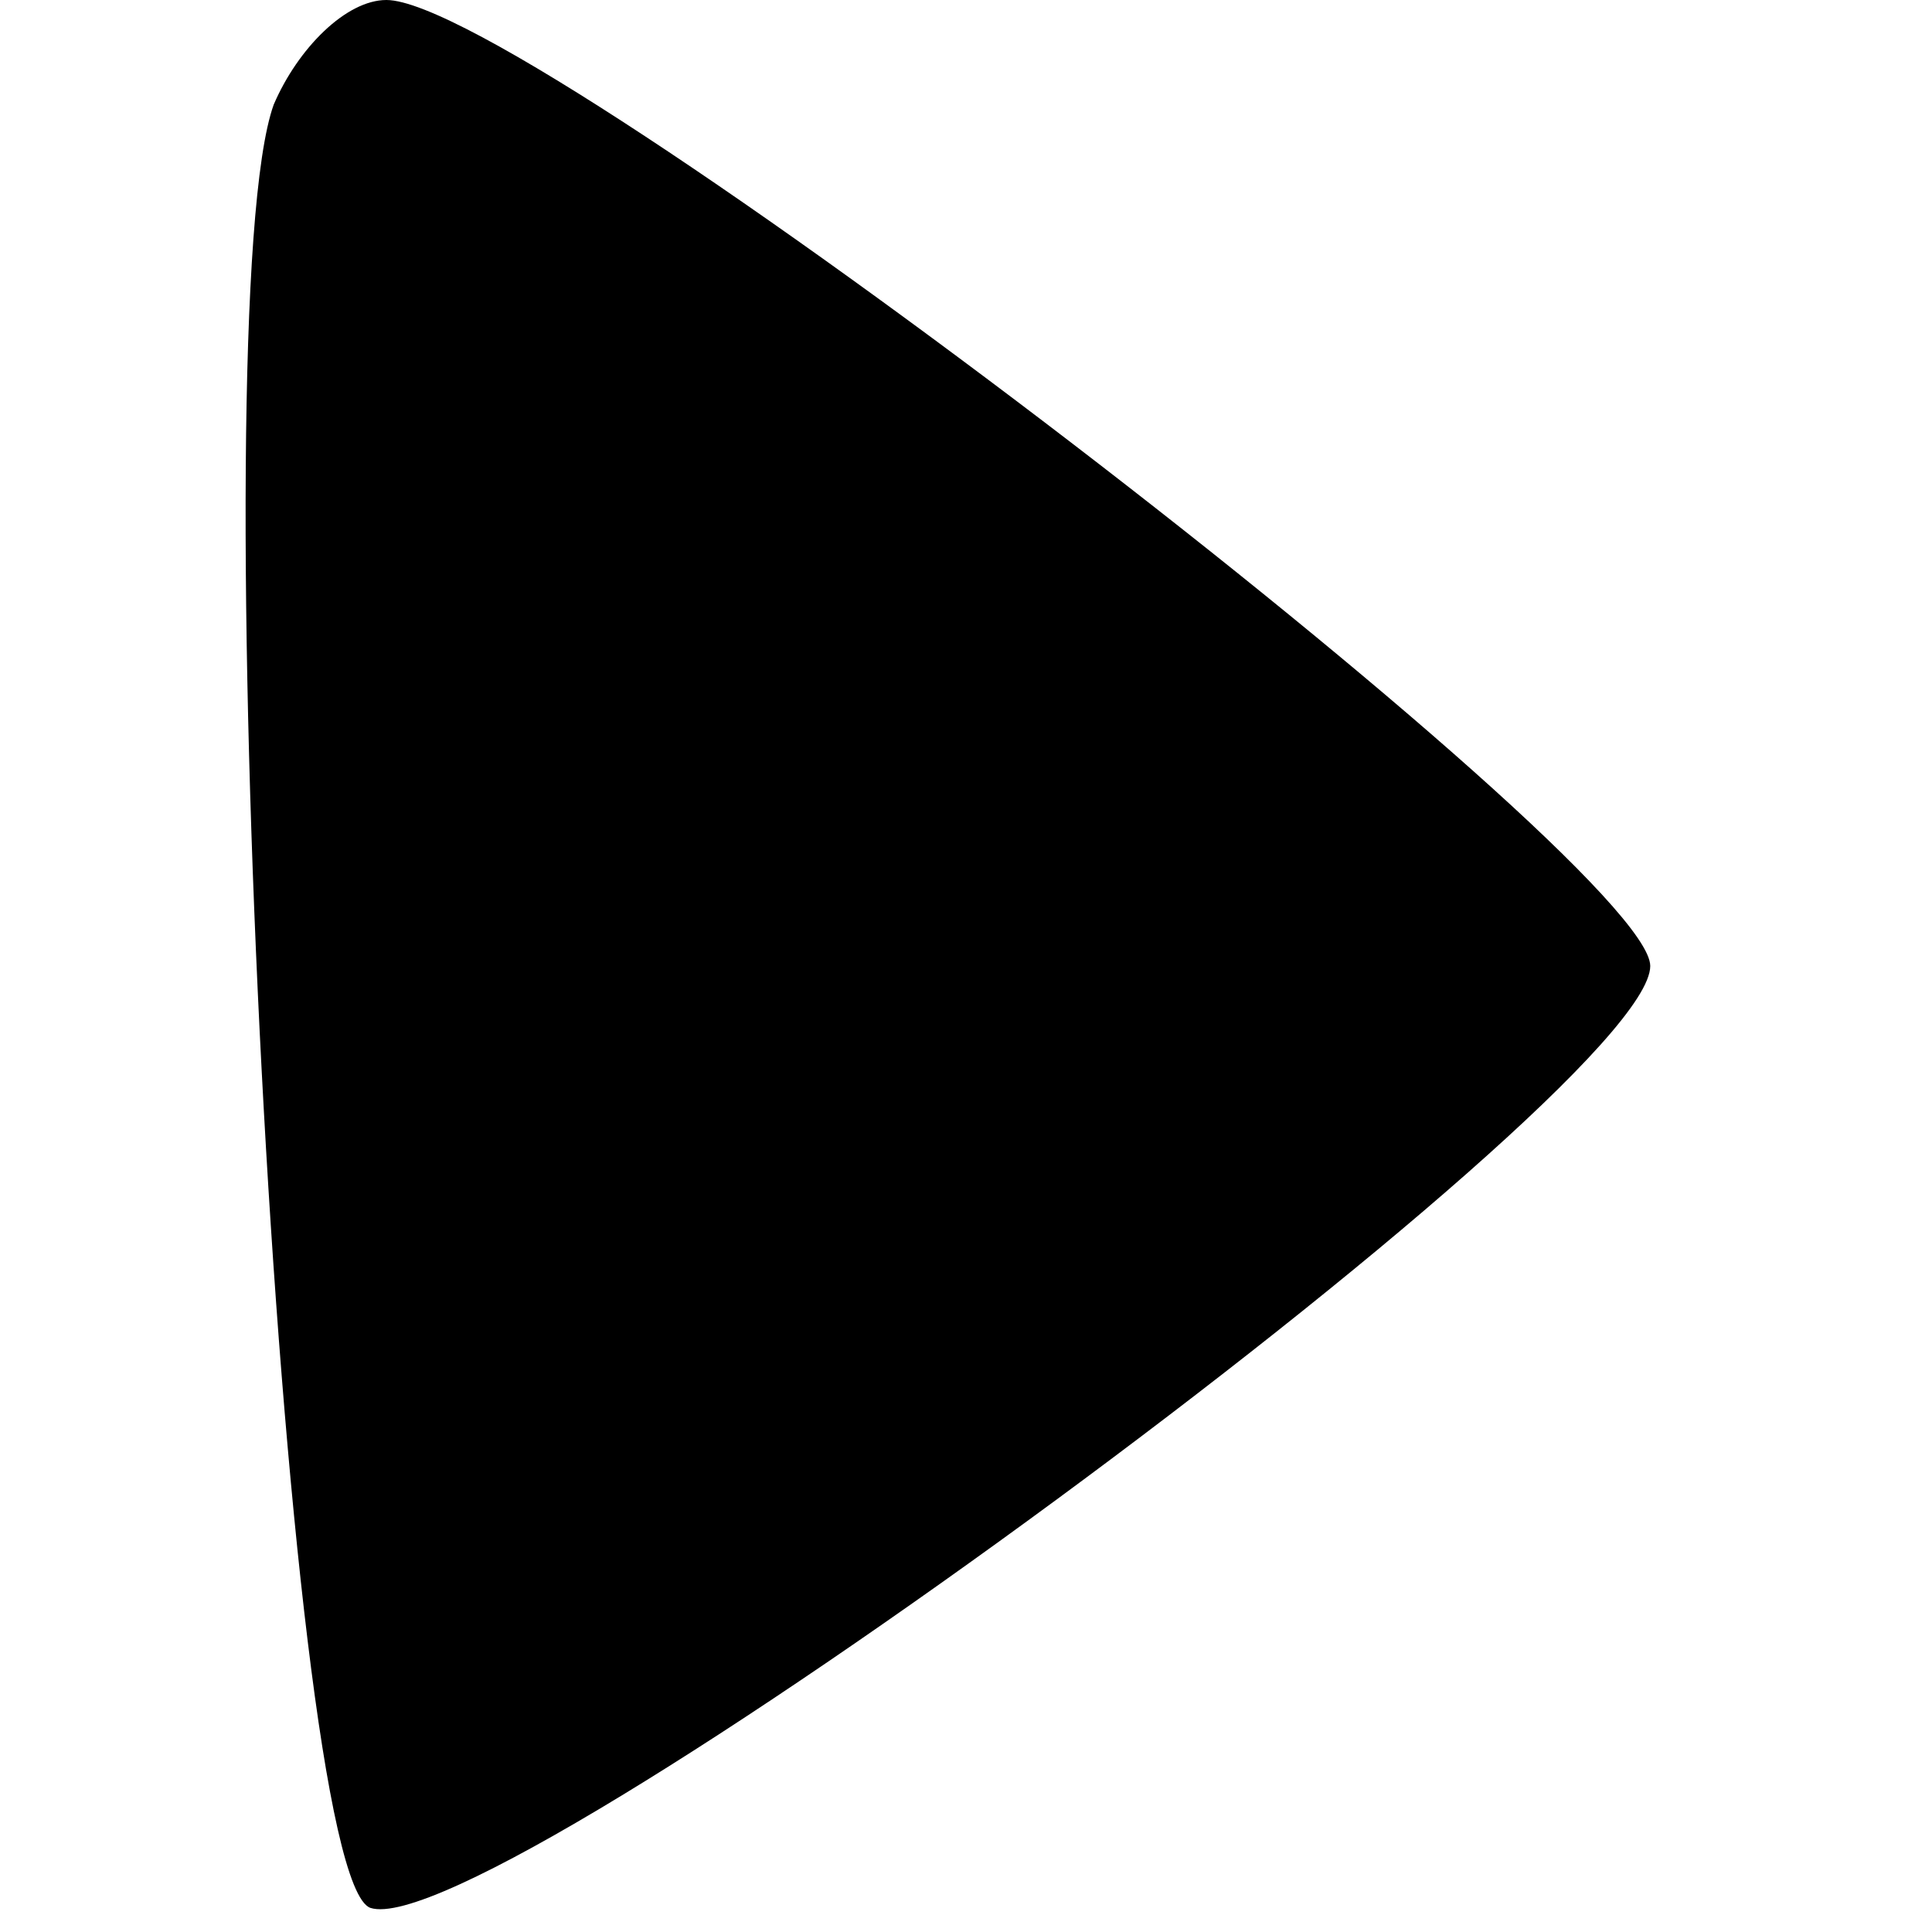 <?xml version="1.0" standalone="no"?>
<!DOCTYPE svg PUBLIC "-//W3C//DTD SVG 20010904//EN"
 "http://www.w3.org/TR/2001/REC-SVG-20010904/DTD/svg10.dtd">
<svg version="1.0" xmlns="http://www.w3.org/2000/svg"
 width="24pt" height="24pt" viewBox="0 0 24 24"
 preserveAspectRatio="xMidYMid meet">

<g transform="translate(0,24) scale(0.1,-0.1)"
fill="#000000" stroke="none">
<path d="M34 227 c-9 -25 1 -220 12 -224 15 -5 159 101 159 117 0 13 -139 120
-157 120 -5 0 -11 -6 -14 -13z"/>
</g>
</svg>
